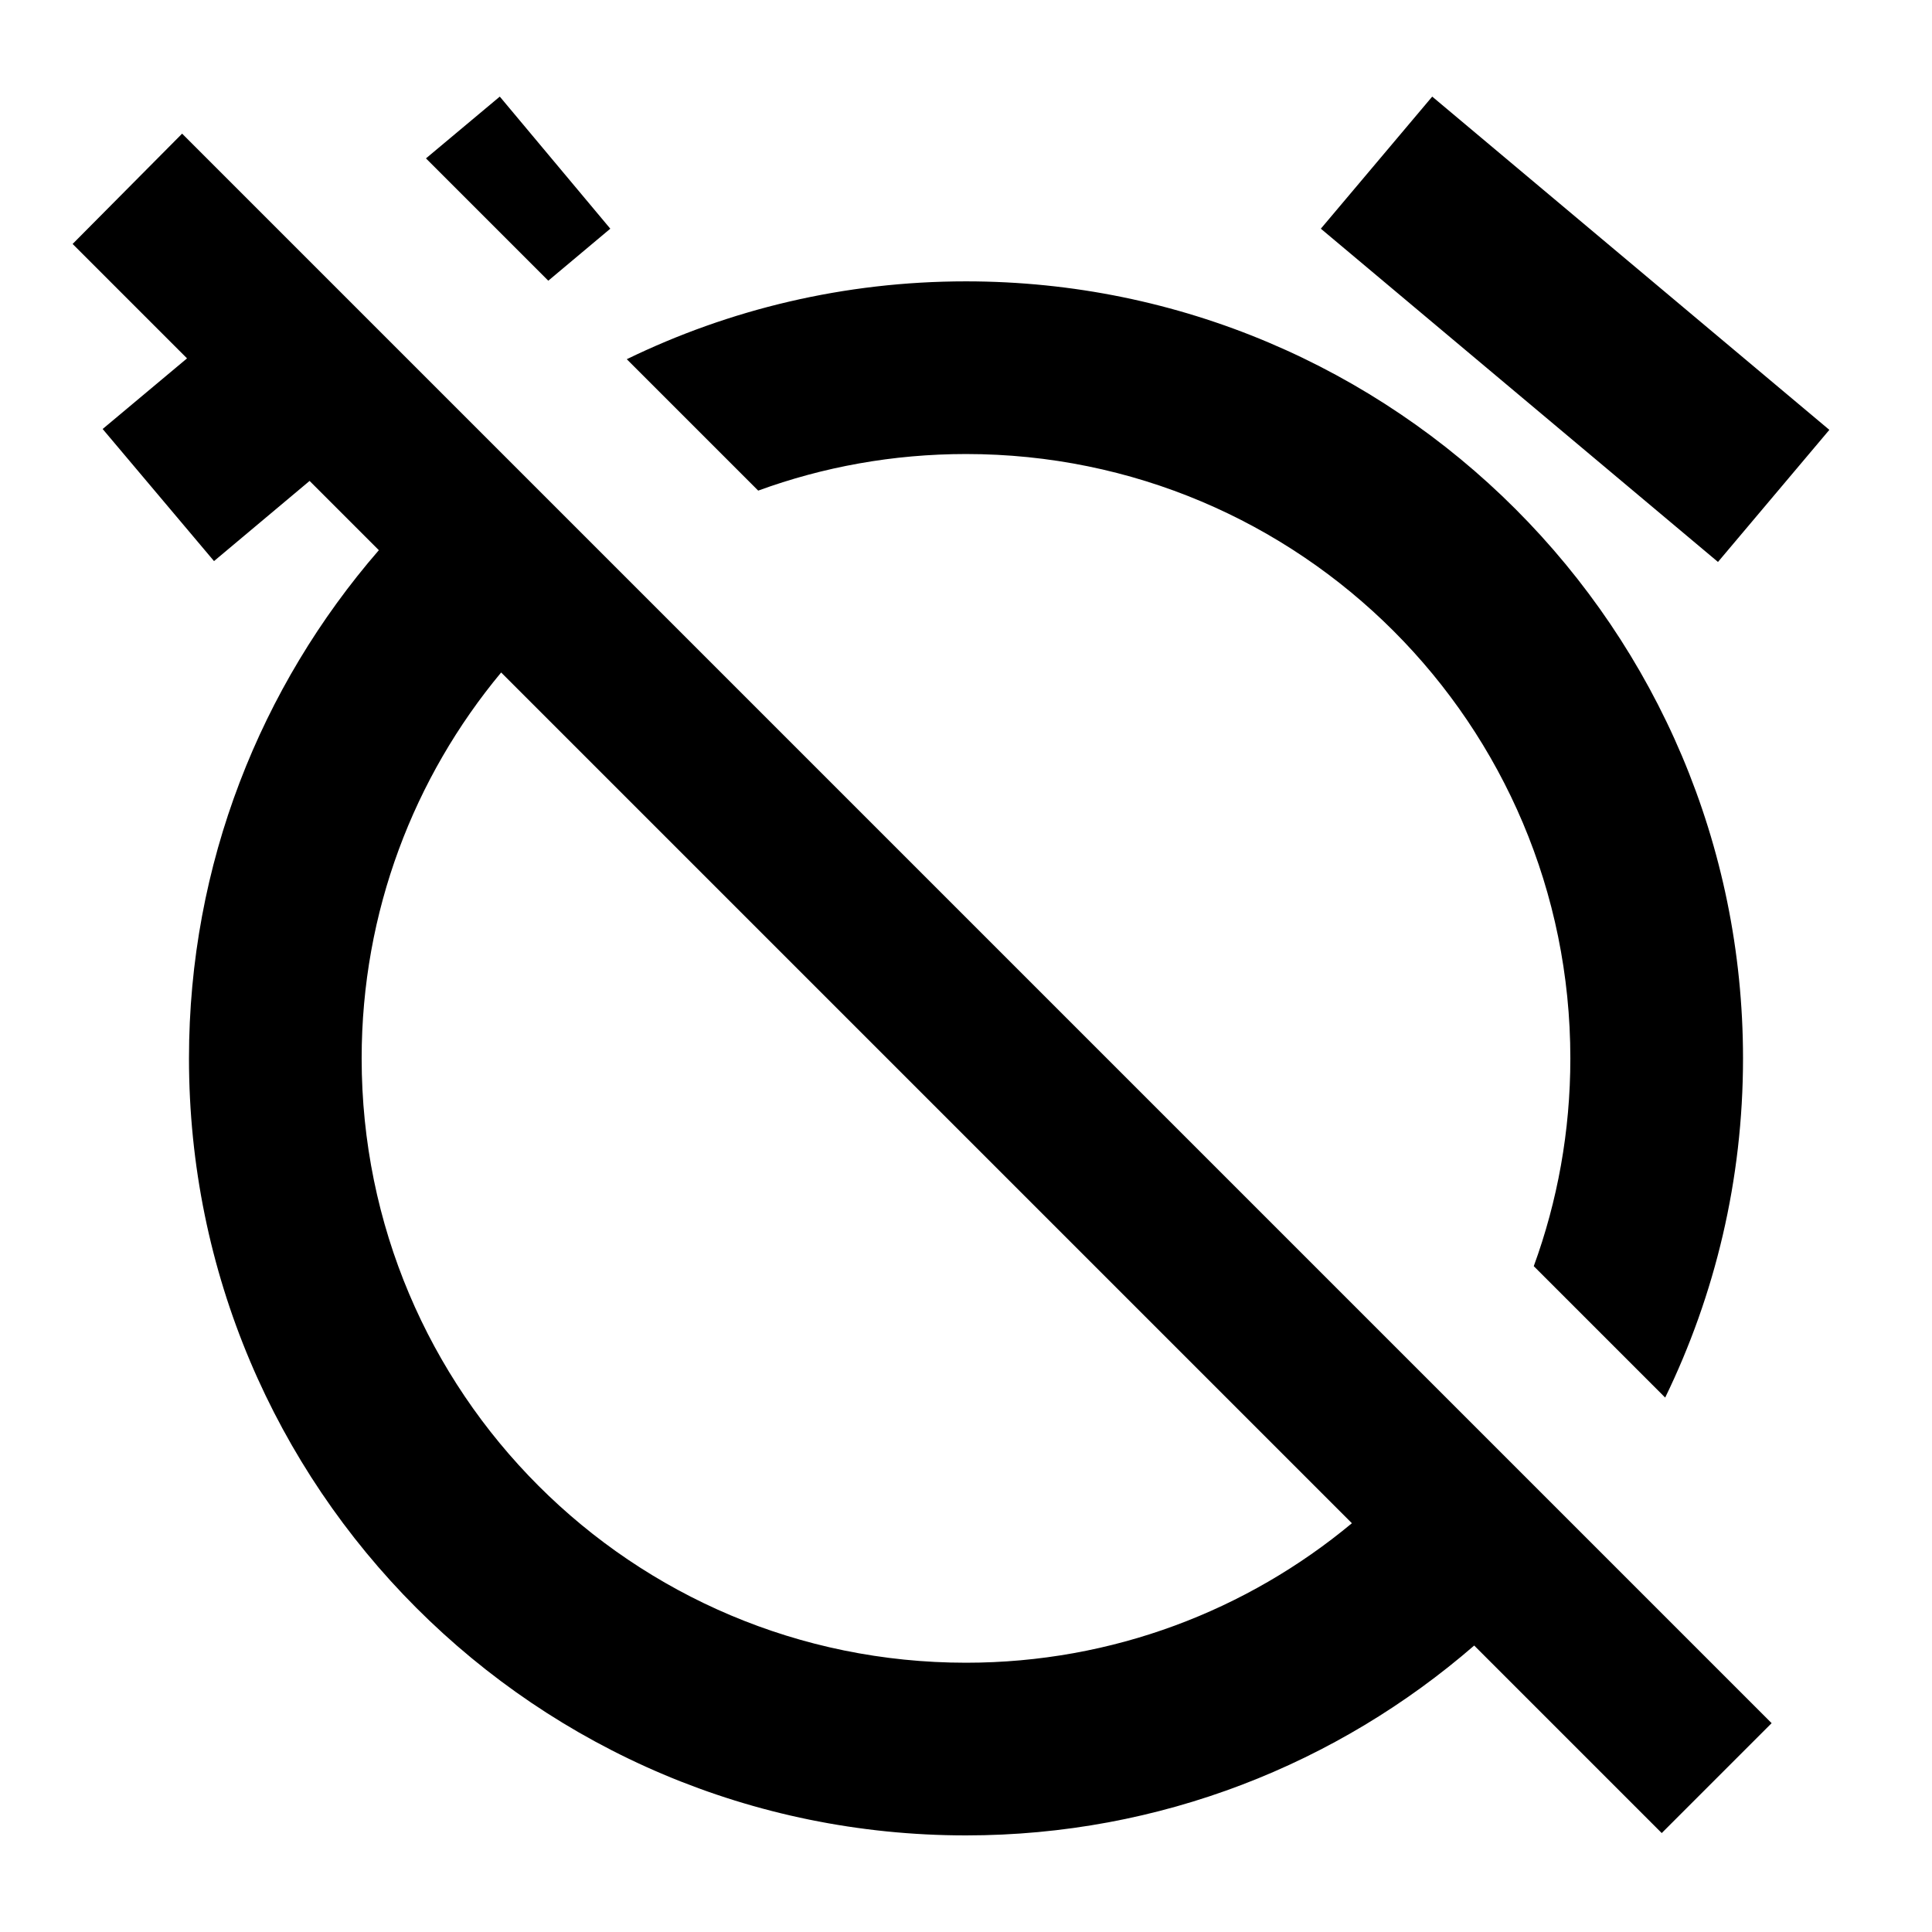 <?xml version="1.0" encoding="UTF-8" standalone="no"?>
<!-- Created with Inkscape (http://www.inkscape.org/) -->

<svg
   width="1000"
   height="1000"
   version="1.1"
   id="svg8"
   xmlns="http://www.w3.org/2000/svg"
   xmlns:svg="http://www.w3.org/2000/svg"
   xmlns:rdf="http://www.w3.org/1999/02/22-rdf-syntax-ns#"
   xmlns:cc="http://creativecommons.org/ns#"
   xmlns:dc="http://purl.org/dc/elements/1.1/">
  <defs
     id="defs5498" />
  <path
     id="path6"
     style="fill:#000000;fill-opacity:1;fill-rule:nonzero;stroke:none"
     d="M 258.688 50 L 220.482 81.977 L 283.795 145.291 L 315.891 118.371 L 258.688 50 z M 741.312 50 L 683.664 118.371 L 889.227 290.863 L 946.871 222.492 L 741.312 50 z M 94.262 69.172 L 37.584 126.268 L 96.807 185.49 L 53.129 222.047 L 110.773 290.418 L 160.242 248.926 L 196.09 284.773 C 134.955 355.296 97.816 447.168 97.816 547.816 C 97.816 769.91 277.457 950 500 950 C 600.648 950 692.521 912.862 763.043 851.727 L 860.107 948.791 L 916.994 891.904 L 818.426 793.336 L 754.633 729.543 L 318.271 293.182 L 254.479 229.389 L 222.117 197.027 L 158.742 133.652 L 94.262 69.172 z M 500 145.629 C 437.046 145.629 377.483 160.125 324.424 185.92 L 392.445 253.941 C 425.973 241.689 462.196 235.004 500 235.004 C 672.938 235.004 812.809 374.875 812.809 547.816 C 812.809 585.619 806.124 621.84 793.873 655.367 L 861.895 723.389 C 887.688 670.33 902.184 610.769 902.184 547.816 C 902.184 325.719 722.094 145.629 500 145.629 z M 259.393 348.076 L 699.738 788.422 C 645.581 833.45 576.048 860.625 500 860.625 C 327.062 860.625 187.191 720.754 187.191 547.816 C 187.191 471.767 214.365 402.234 259.393 348.076 z " />
</svg>
